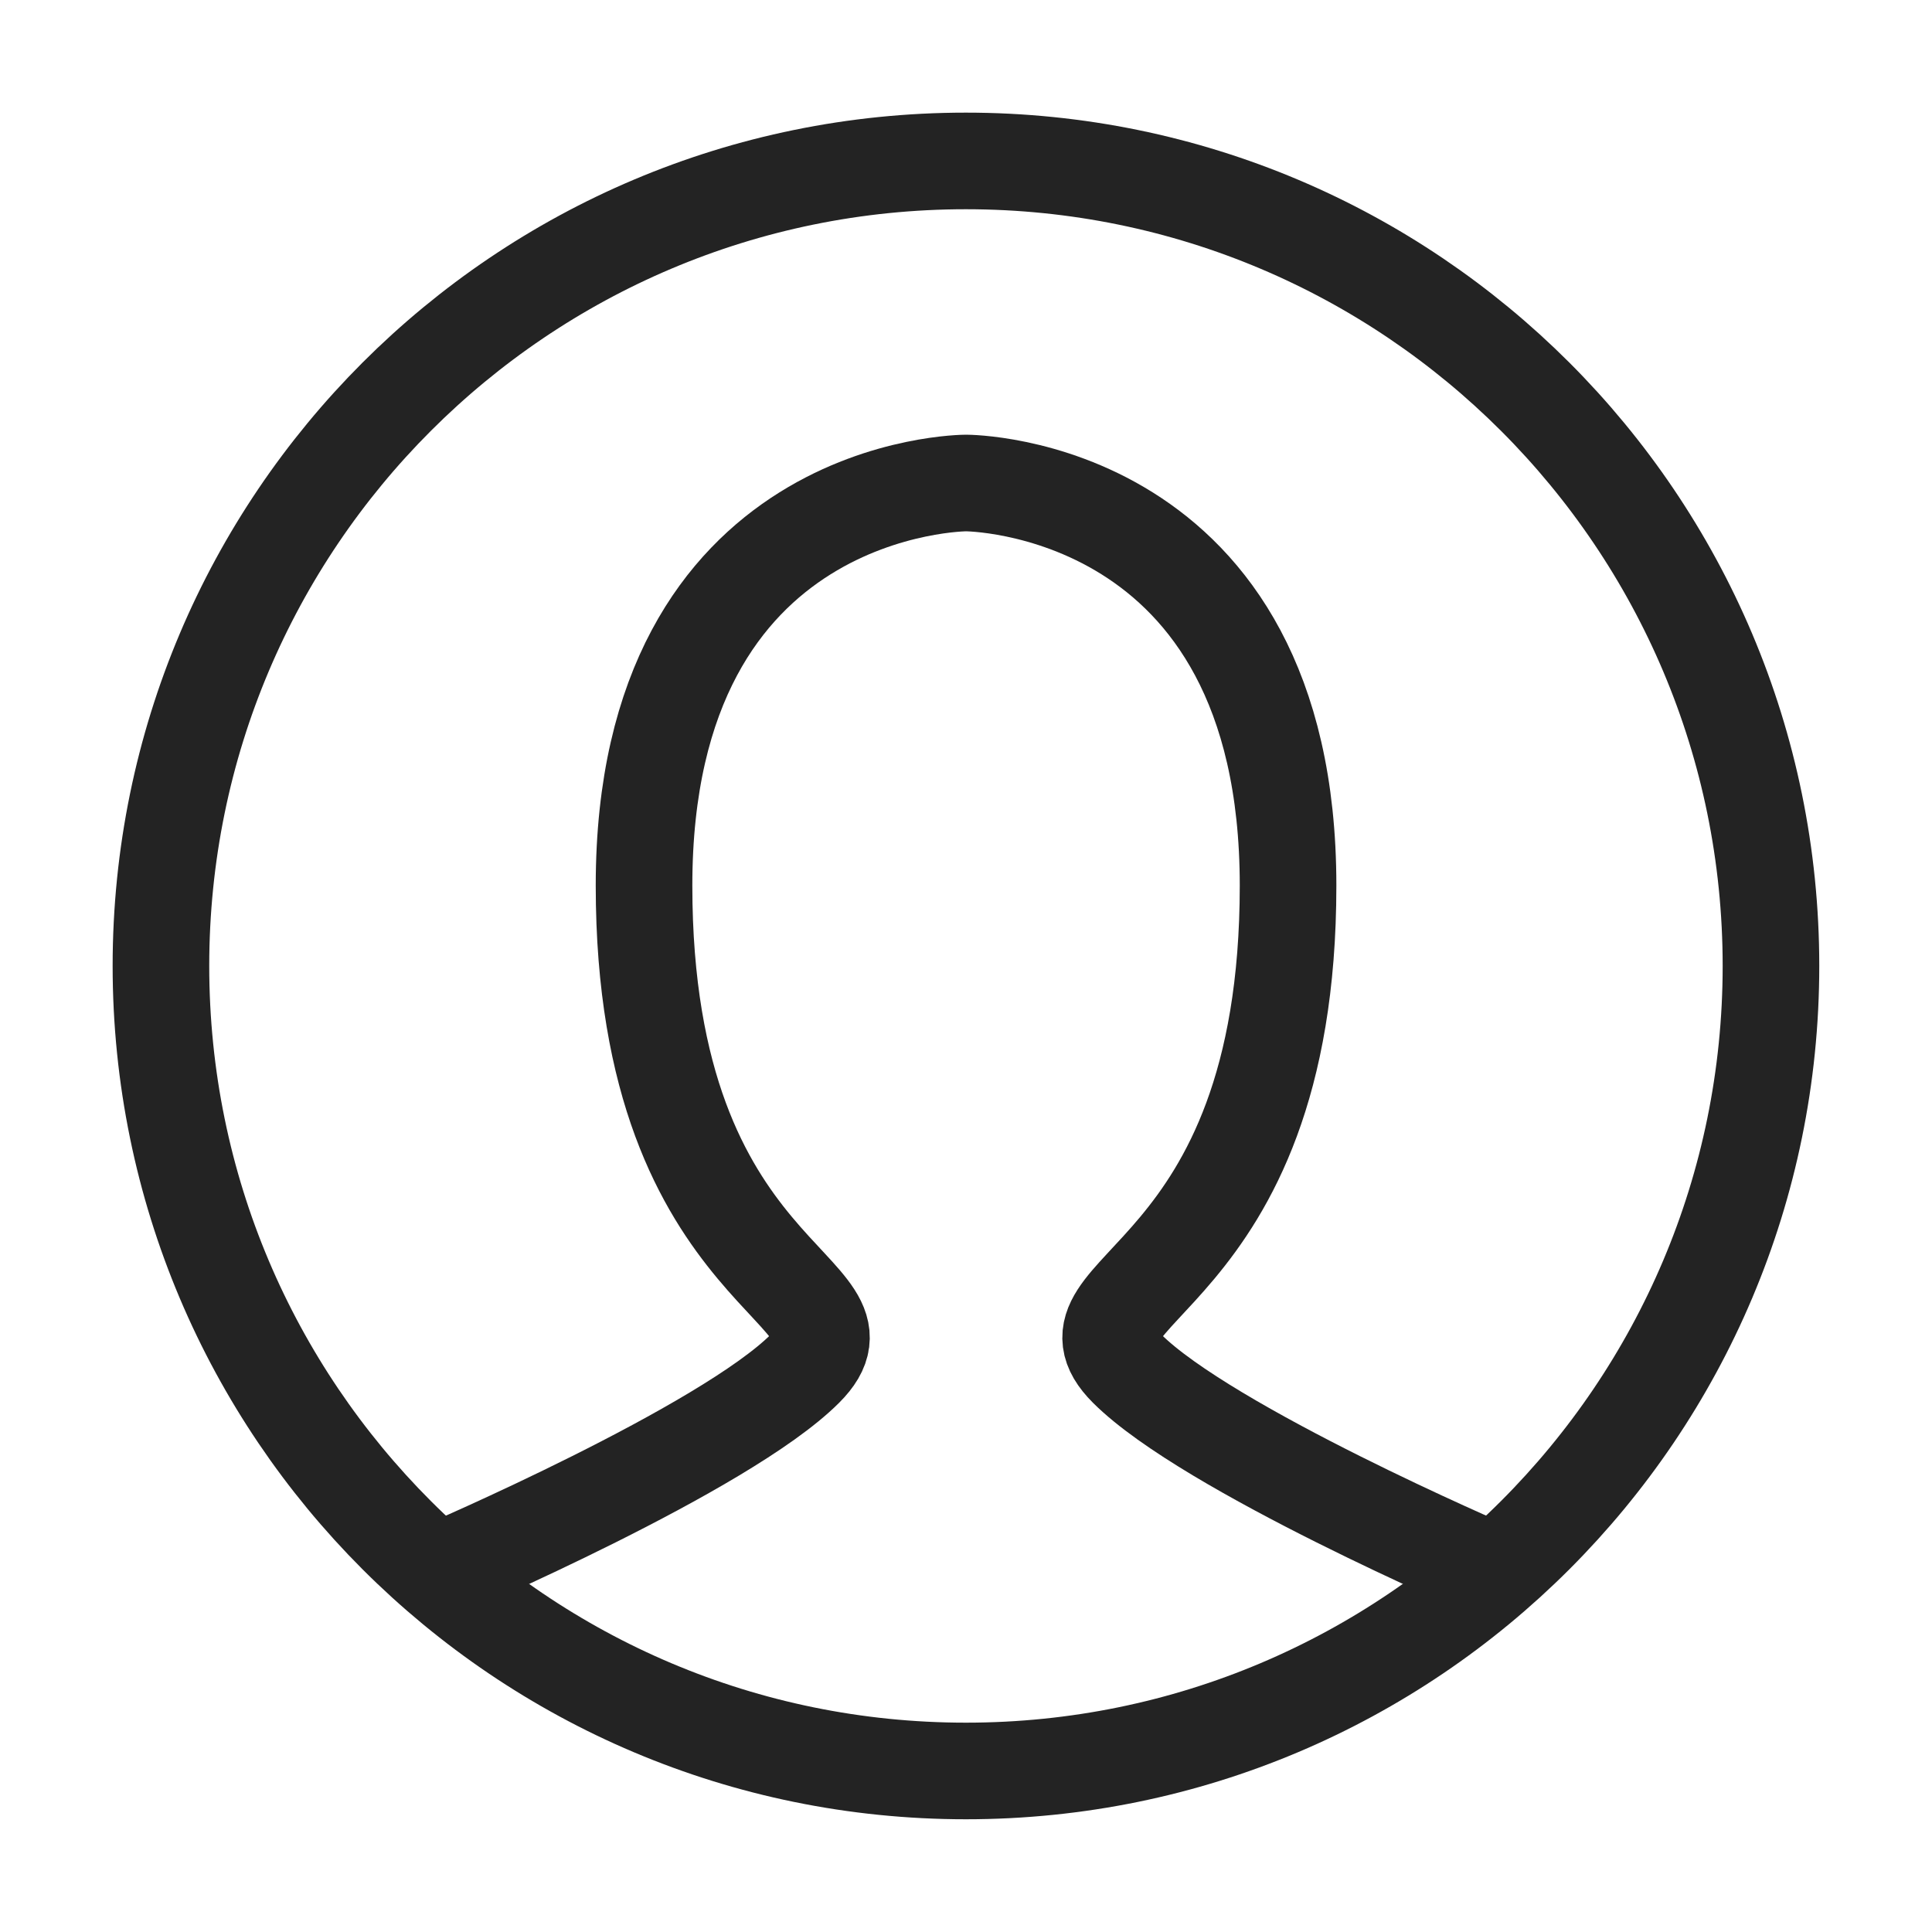 <svg width="20" height="20" viewBox="0 0 20 20" fill="none" xmlns="http://www.w3.org/2000/svg">
<path d="M4.584 16.25C4.584 16.25 7.501 15 8.334 14.167C9.167 13.333 6.667 13.333 6.667 9.167C6.667 5 10.001 5 10.001 5C10.001 5 13.334 5 13.334 9.167C13.334 13.333 10.834 13.333 11.667 14.167C12.501 15 15.417 16.25 15.417 16.25" stroke="#232323" stroke-linecap="round"/>
<path fill-rule="evenodd" clip-rule="evenodd" d="M9.999 18.333C14.602 18.333 18.333 14.602 18.333 9.999C18.333 5.397 14.602 1.666 9.999 1.666C5.397 1.666 1.666 5.397 1.666 9.999C1.666 14.602 5.397 18.333 9.999 18.333Z" stroke="#232323"/>
</svg>

